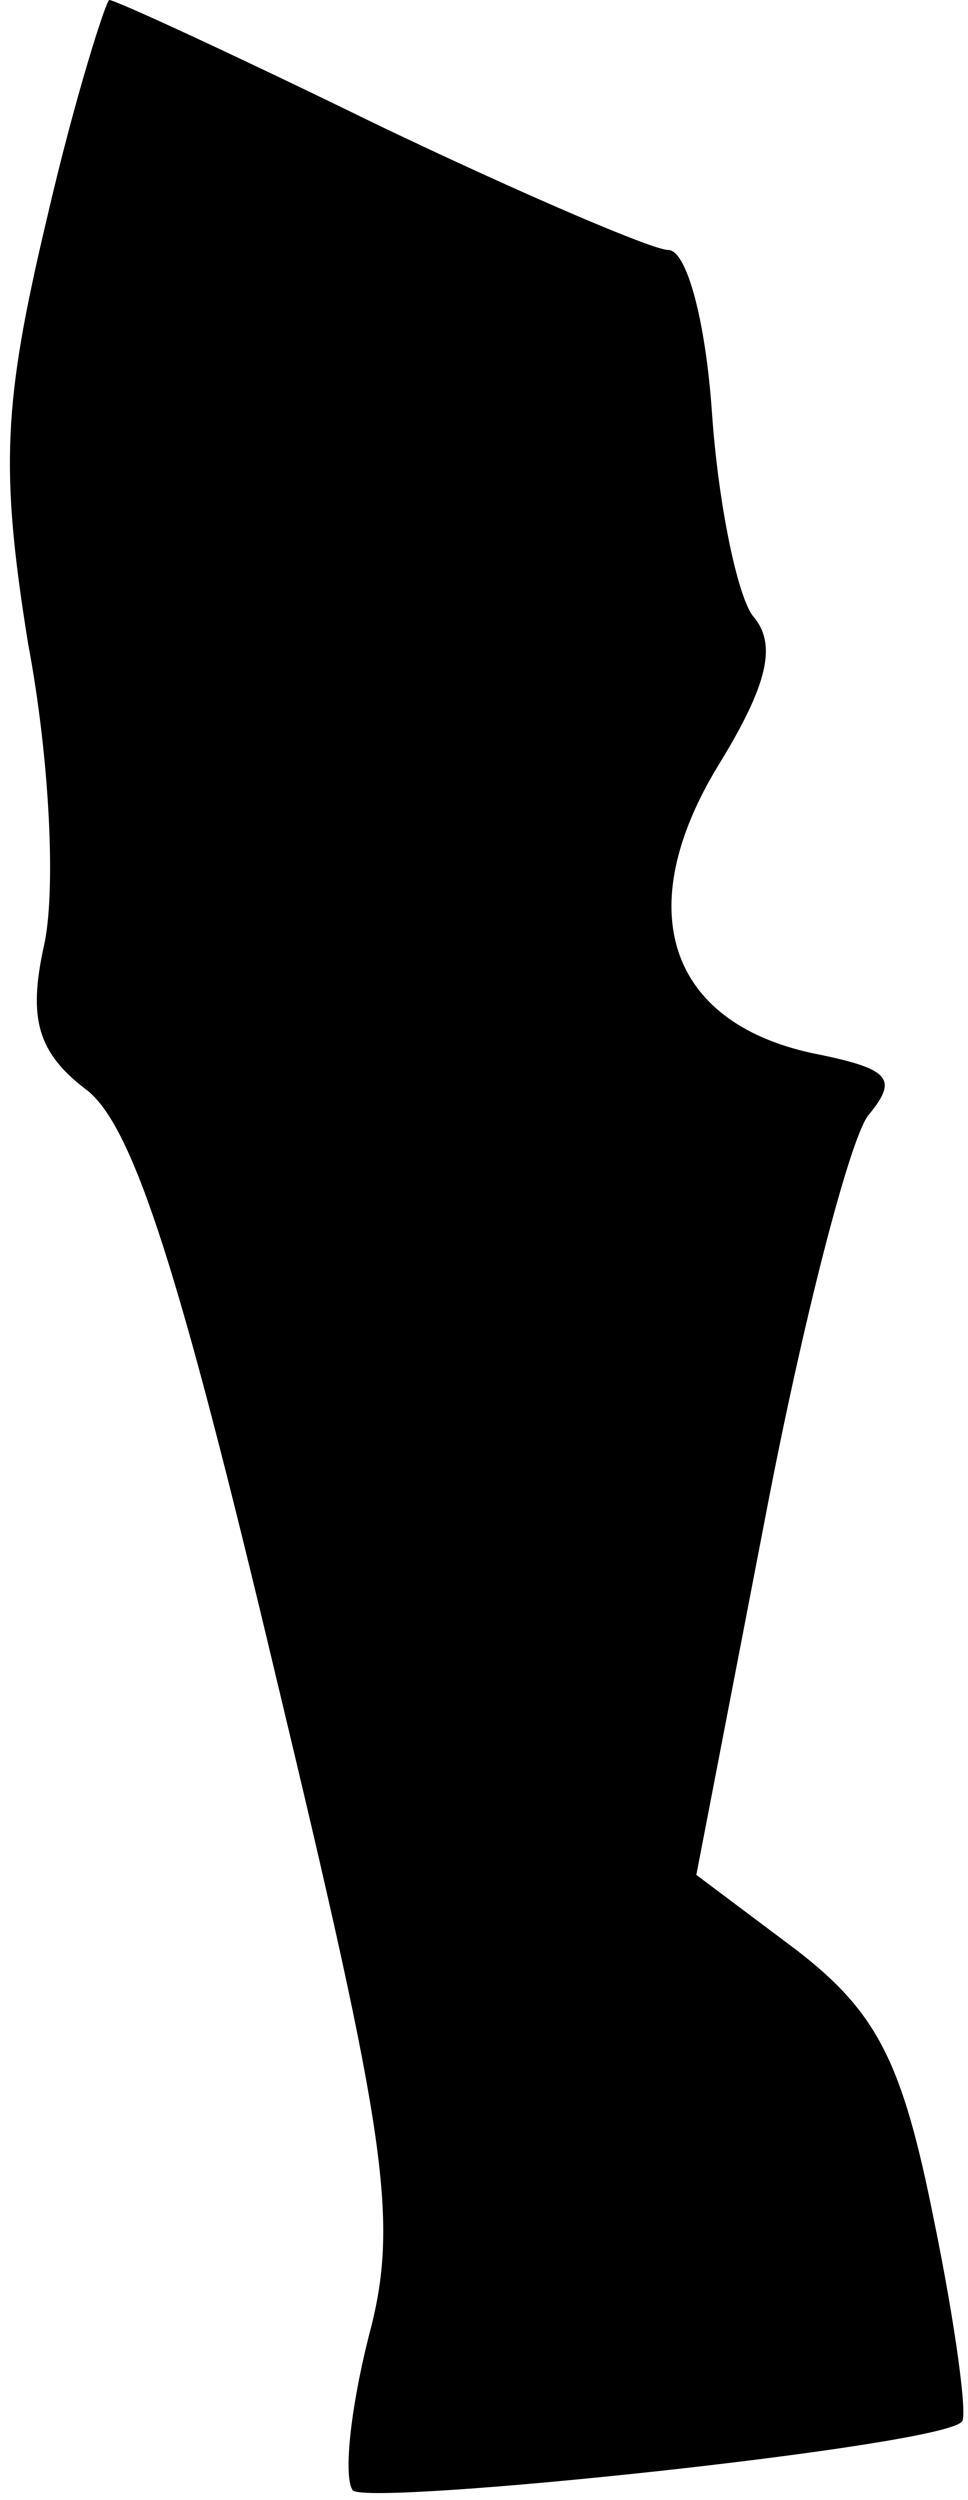 <?xml version="1.0" standalone="no"?>
<!DOCTYPE svg PUBLIC "-//W3C//DTD SVG 20010904//EN"
 "http://www.w3.org/TR/2001/REC-SVG-20010904/DTD/svg10.dtd">
<svg version="1.0" xmlns="http://www.w3.org/2000/svg"
 width="31pt" height="80pt" viewBox="0 0 31 80"
 preserveAspectRatio="xMidYMid meet">
<g transform="translate(0,80) scale(0.1,-0.1)"
fill="#000000" stroke="none">
<path fill="#000000" stroke="none" d="M15 730 c-14 -59 -15 -80 -6 -136 7
-37 9 -80 5 -97 -5 -23 -2 -34 14 -46 15 -12 30 -60 60 -186 36 -150 40 -176
30 -213 -6 -24 -8 -45 -5 -49 6 -5 188 14 195 22 2 1 -2 31 -9 65 -10 50 -18
66 -44 86 l-32 24 22 114 c12 63 27 121 33 129 10 12 7 15 -18 20 -46 10 -58
46 -30 92 16 26 19 39 11 48 -5 7 -11 36 -13 65 -2 29 -8 52 -14 52 -5 0 -47
18 -93 40 -45 22 -84 40 -86 40 -1 0 -11 -31 -20 -70z"/>
</g>
</svg>
